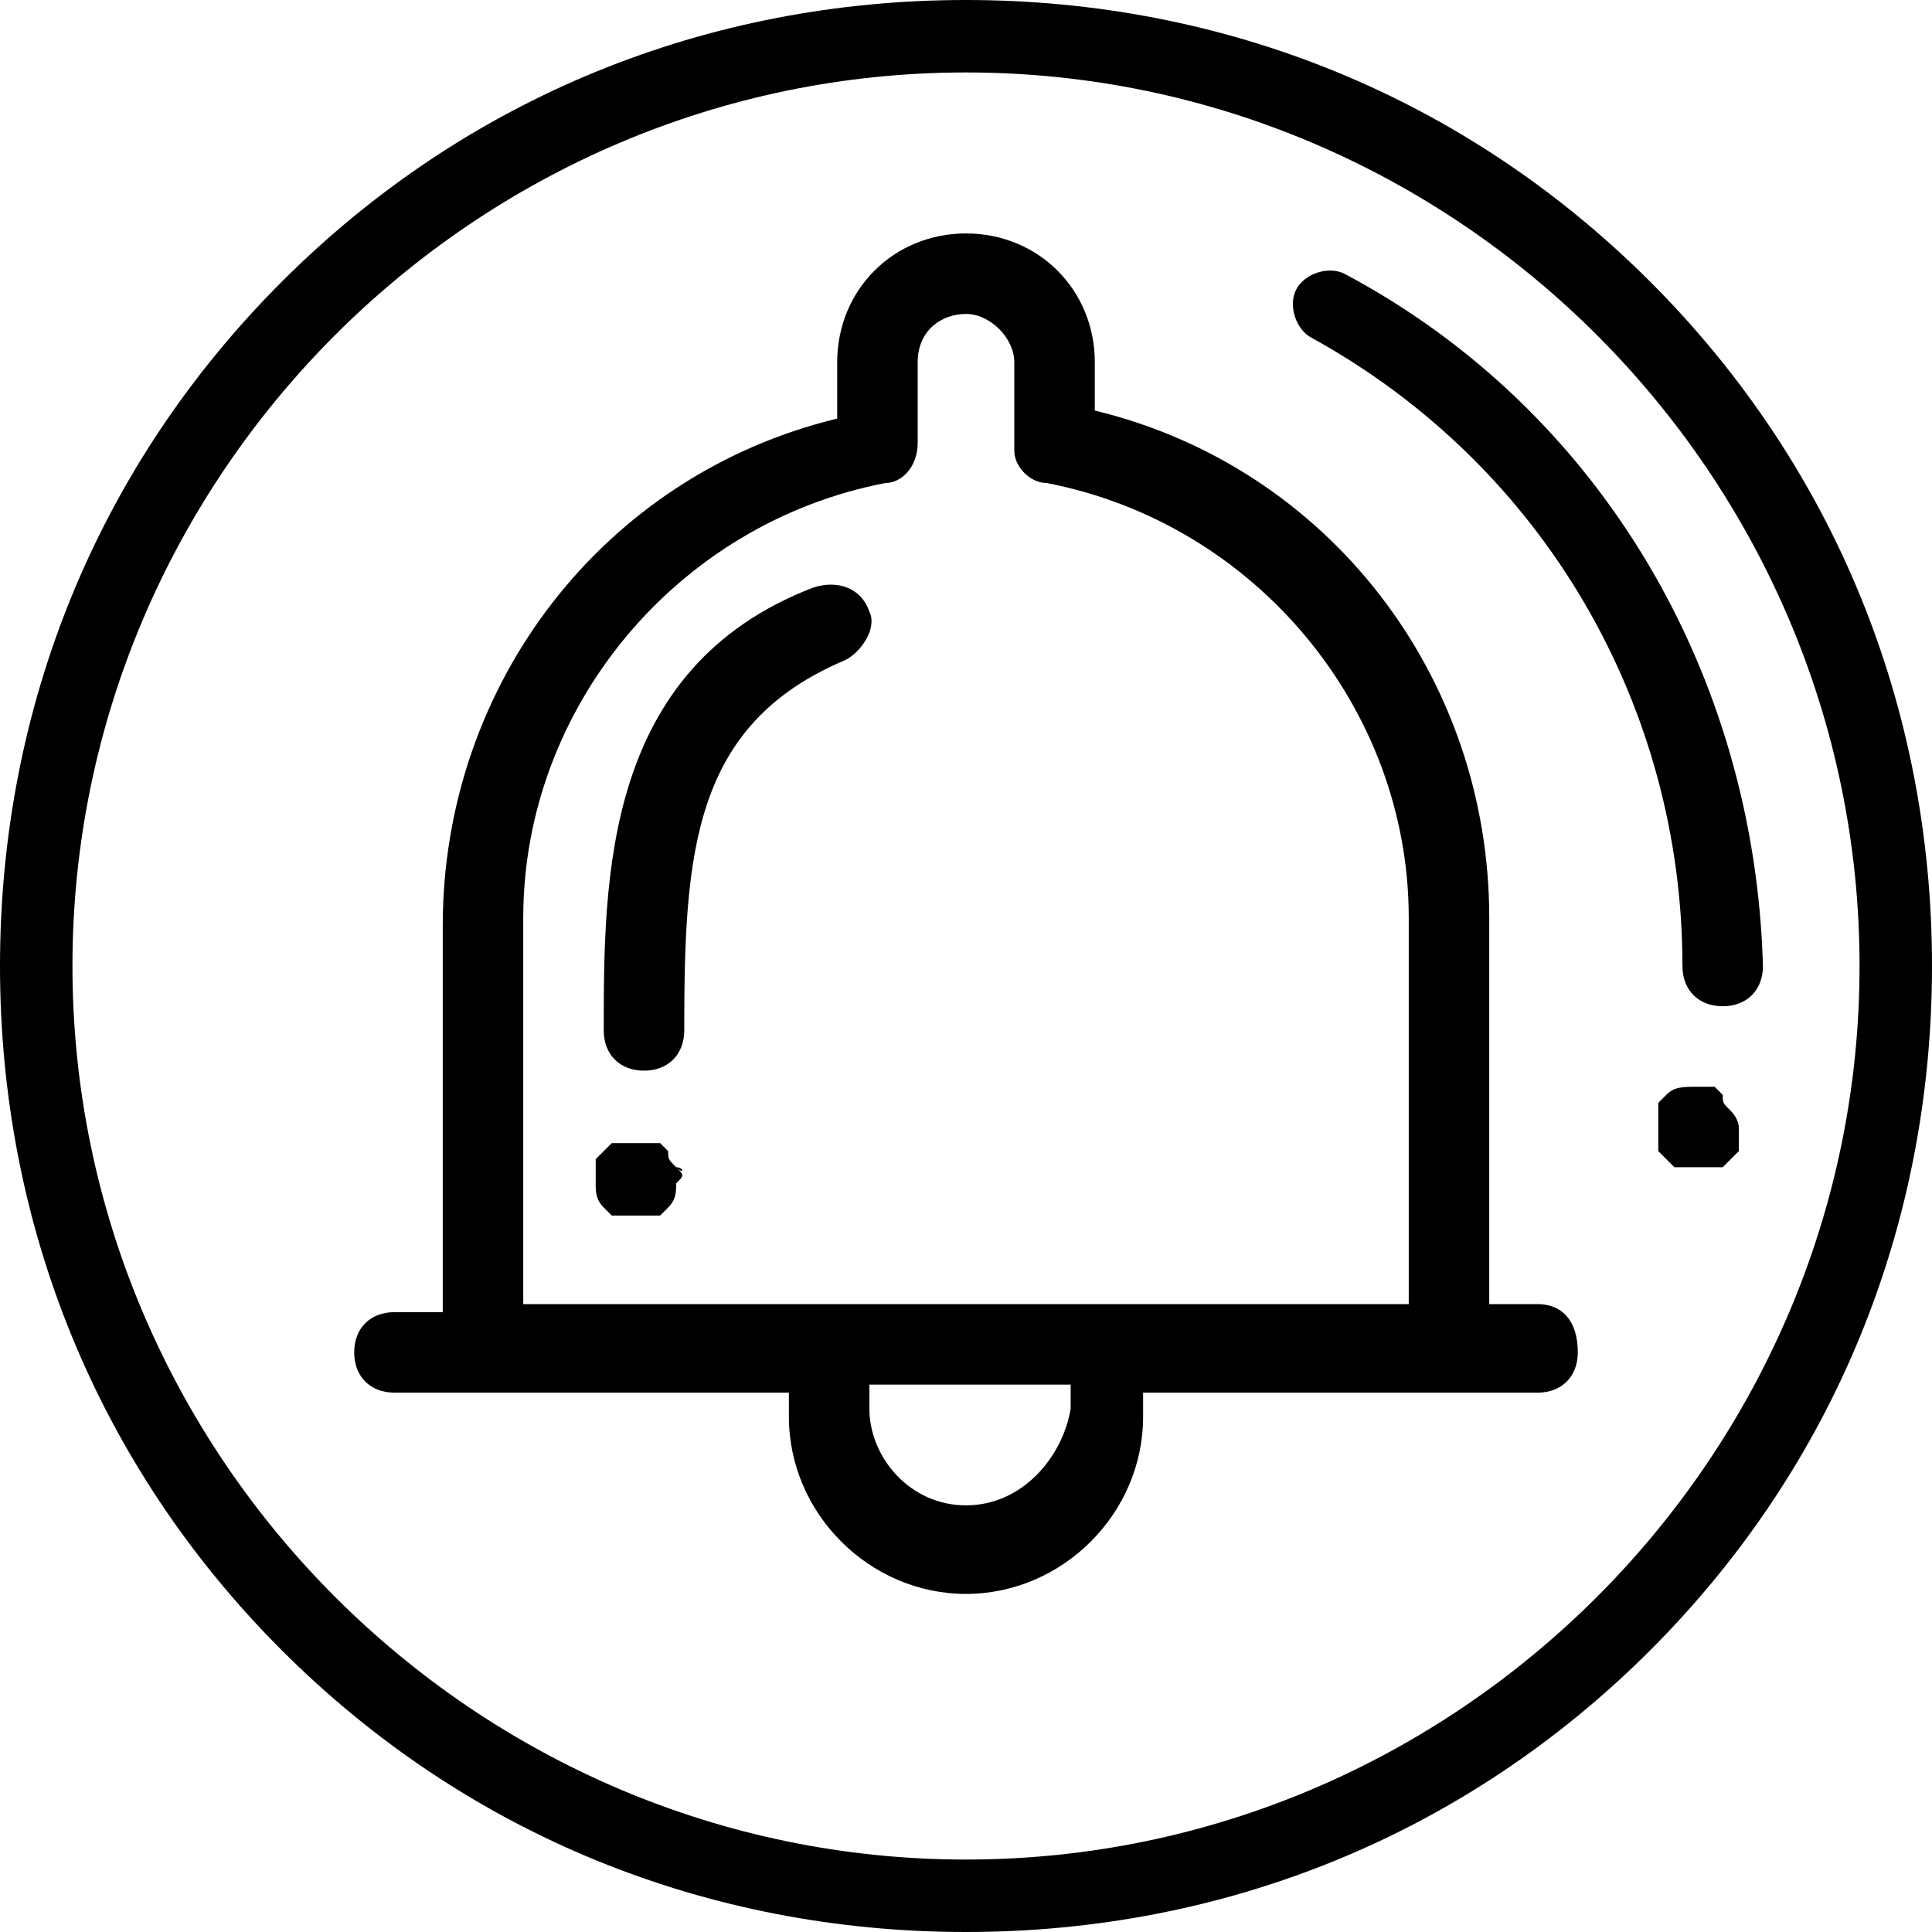 <?xml version="1.0" encoding="utf-8"?>
<!-- Generator: Adobe Illustrator 25.2.0, SVG Export Plug-In . SVG Version: 6.00 Build 0)  -->
<svg version="1.1" id="Capa_1" xmlns="http://www.w3.org/2000/svg" xmlns:xlink="http://www.w3.org/1999/xlink" x="0px" y="0px"
	 viewBox="0 0 24 24" style="enable-background:new 0 0 24 24;" xml:space="preserve">
<style type="text/css">
	.st0{enable-background:new    ;}
	.st1{clip-path:url(#SVGID_2_);}
	.st2{clip-path:url(#SVGID_4_);}
	.st3{clip-path:url(#SVGID_6_);}
	.st4{clip-path:url(#SVGID_8_);}
	.st5{clip-path:url(#SVGID_10_);}
	.st6{clip-path:url(#SVGID_12_);}
	.st7{clip-path:url(#SVGID_14_);}
	.st8{clip-path:url(#SVGID_16_);}
	.st9{clip-path:url(#SVGID_18_);}
	.st10{clip-path:url(#SVGID_20_);}
	.st11{clip-path:url(#SVGID_22_);}
	.st12{clip-path:url(#SVGID_24_);}
</style>
<g class="st0">
	<g>
		<defs>
			<path id="SVGID_1_" d="M20.5,3.5C18.2,1.2,15.2,0,12,0S5.8,1.2,3.5,3.5C1.2,5.8,0,8.8,0,12s1.2,6.2,3.5,8.5
				C5.8,22.8,8.8,24,12,24s6.2-1.2,8.5-3.5c2.3-2.3,3.5-5.3,3.5-8.5S22.8,5.8,20.5,3.5z M12,23.1c-6.1,0-11.1-5-11.1-11.1
				S5.9,0.9,12,0.9s11.1,5,11.1,11.1S18.1,23.1,12,23.1z"/>
		</defs>
		<clipPath id="SVGID_2_">
			<use xlink:href="#SVGID_1_"  style="overflow:visible;"/>
		</clipPath>
		<g class="st1">
			<g>
				<defs>
					<rect id="SVGID_3_" x="-69" y="-171" width="1263" height="1263"/>
				</defs>
				<clipPath id="SVGID_4_">
					<use xlink:href="#SVGID_3_"  style="overflow:visible;"/>
				</clipPath>
				<g class="st2">
					<path d="M-5-5h34v34H-5V-5z"/>
				</g>
			</g>
		</g>
	</g>
	<g>
		<defs>
			<path id="SVGID_5_" d="M16.7,3.4c-0.2-0.1-0.5,0-0.6,0.2c-0.1,0.2,0,0.5,0.2,0.6c2.9,1.6,4.6,4.6,4.6,7.8c0,0.3,0.2,0.5,0.5,0.5
				c0.3,0,0.5-0.2,0.5-0.5C21.8,8.4,19.9,5.1,16.7,3.4z"/>
		</defs>
		<clipPath id="SVGID_6_">
			<use xlink:href="#SVGID_5_"  style="overflow:visible;"/>
		</clipPath>
		<g class="st3">
			<g>
				<defs>
					<rect id="SVGID_7_" x="-69" y="-171" width="1263" height="1263"/>
				</defs>
				<clipPath id="SVGID_8_">
					<use xlink:href="#SVGID_7_"  style="overflow:visible;"/>
				</clipPath>
				<g class="st4">
					<path d="M11-1.7h15.8v19.2H11V-1.7z"/>
				</g>
			</g>
		</g>
	</g>
	<g>
		<defs>
			<path id="SVGID_9_" d="M19.1,16.2h-0.6v-4.8c0-3-2-5.6-4.9-6.3V4.5c0-0.9-0.7-1.6-1.6-1.6s-1.6,0.7-1.6,1.6v0.7
				c-2.9,0.7-4.9,3.3-4.9,6.3v4.8H4.9c-0.3,0-0.5,0.2-0.5,0.5c0,0.3,0.2,0.5,0.5,0.5H6h3.8v0.3c0,1.2,1,2.2,2.2,2.2s2.2-1,2.2-2.2
				v-0.3H18h1.1c0.3,0,0.5-0.2,0.5-0.5C19.6,16.4,19.4,16.2,19.1,16.2z M12,18.7c-0.7,0-1.2-0.6-1.2-1.2v-0.3h2.5v0.3h0
				C13.2,18.1,12.7,18.7,12,18.7z M17.5,16.2h-3.8h-3.4H6.5v-4.8C6.5,8.8,8.4,6.5,11,6c0.2,0,0.4-0.2,0.4-0.5V4.5
				c0-0.4,0.3-0.6,0.6-0.6s0.6,0.3,0.6,0.6v1.1C12.6,5.8,12.8,6,13,6c2.6,0.5,4.5,2.8,4.5,5.4V16.2z"/>
		</defs>
		<clipPath id="SVGID_10_">
			<use xlink:href="#SVGID_9_"  style="overflow:visible;"/>
		</clipPath>
		<g class="st5">
			<g>
				<defs>
					<rect id="SVGID_11_" x="-69" y="-171" width="1263" height="1263"/>
				</defs>
				<clipPath id="SVGID_12_">
					<use xlink:href="#SVGID_11_"  style="overflow:visible;"/>
				</clipPath>
				<g class="st6">
					<path d="M-0.6-2.1h25.1v26.7H-0.6V-2.1z"/>
				</g>
			</g>
		</g>
	</g>
	<g>
		<defs>
			<path id="SVGID_13_" d="M21.5,13.8C21.5,13.8,21.5,13.8,21.5,13.8c-0.1-0.1-0.1-0.1-0.1-0.2c0,0,0,0-0.1-0.1c0,0-0.1,0-0.1,0
				c0,0-0.1,0-0.1,0c-0.2,0-0.3,0-0.4,0.1c0,0,0,0-0.1,0.1c0,0,0,0.1,0,0.1c0,0,0,0.1,0,0.1c0,0,0,0.1,0,0.1s0,0.1,0,0.1
				c0,0,0,0.1,0,0.1c0,0,0,0.1,0,0.1c0,0,0,0,0.1,0.1c0,0,0,0,0.1,0.1c0,0,0.1,0,0.1,0c0,0,0.1,0,0.1,0s0.1,0,0.1,0c0,0,0.1,0,0.1,0
				s0.1,0,0.1,0c0,0,0.1,0,0.1,0c0,0,0,0,0.1-0.1c0,0,0,0,0.1-0.1c0,0,0-0.1,0-0.1c0,0,0-0.1,0-0.1s0-0.1,0-0.1S21.6,13.9,21.5,13.8
				C21.5,13.9,21.5,13.8,21.5,13.8z"/>
		</defs>
		<clipPath id="SVGID_14_">
			<use xlink:href="#SVGID_13_"  style="overflow:visible;"/>
		</clipPath>
		<g class="st7">
			<g>
				<defs>
					<rect id="SVGID_15_" x="-69" y="-171" width="1263" height="1263"/>
				</defs>
				<clipPath id="SVGID_16_">
					<use xlink:href="#SVGID_15_"  style="overflow:visible;"/>
				</clipPath>
				<g class="st8">
					<path d="M15.6,8.5h10.9v10.9H15.6V8.5z"/>
				</g>
			</g>
		</g>
	</g>
	<g>
		<defs>
			<path id="SVGID_17_" d="M10.1,7.3c-2.6,1-2.6,3.6-2.6,5.5c0,0.3,0.2,0.5,0.5,0.5c0,0,0,0,0,0c0.3,0,0.5-0.2,0.5-0.5
				c0-2.2,0.1-3.8,2-4.6c0.2-0.1,0.4-0.4,0.3-0.6C10.7,7.3,10.4,7.2,10.1,7.3z"/>
		</defs>
		<clipPath id="SVGID_18_">
			<use xlink:href="#SVGID_17_"  style="overflow:visible;"/>
		</clipPath>
		<g class="st9">
			<g>
				<defs>
					<rect id="SVGID_19_" x="-69" y="-171" width="1263" height="1263"/>
				</defs>
				<clipPath id="SVGID_20_">
					<use xlink:href="#SVGID_19_"  style="overflow:visible;"/>
				</clipPath>
				<g class="st10">
					<path d="M2.5,2.3h13.2v16H2.5V2.3z"/>
				</g>
			</g>
		</g>
	</g>
	<g>
		<defs>
			<path id="SVGID_21_" d="M8.4,14.5C8.4,14.5,8.4,14.4,8.4,14.5c-0.1-0.1-0.1-0.1-0.1-0.2c0,0,0,0-0.1-0.1c0,0-0.1,0-0.1,0
				c0,0-0.1,0-0.1,0c-0.1,0-0.1,0-0.2,0c0,0-0.1,0-0.1,0c0,0-0.1,0-0.1,0c0,0,0,0-0.1,0.1c0,0,0,0-0.1,0.1c0,0,0,0.1,0,0.1
				c0,0,0,0.1,0,0.1c0,0,0,0.1,0,0.1c0,0.1,0,0.2,0.1,0.3c0,0,0,0,0.1,0.1c0,0,0.1,0,0.1,0c0,0,0.1,0,0.1,0c0,0,0.1,0,0.1,0
				s0.1,0,0.1,0c0,0,0.1,0,0.1,0c0,0,0.1,0,0.1,0c0,0,0,0,0.1-0.1c0.1-0.1,0.1-0.2,0.1-0.3C8.5,14.6,8.5,14.6,8.4,14.5
				C8.5,14.6,8.5,14.5,8.4,14.5z"/>
		</defs>
		<clipPath id="SVGID_22_">
			<use xlink:href="#SVGID_21_"  style="overflow:visible;"/>
		</clipPath>
		<g class="st11">
			<g>
				<defs>
					<rect id="SVGID_23_" x="-69" y="-171" width="1263" height="1263"/>
				</defs>
				<clipPath id="SVGID_24_">
					<use xlink:href="#SVGID_23_"  style="overflow:visible;"/>
				</clipPath>
				<g class="st12">
					<path d="M2.5,9.2h10.9v10.9H2.5V9.2z"/>
				</g>
			</g>
		</g>
	</g>
</g>
</svg>
